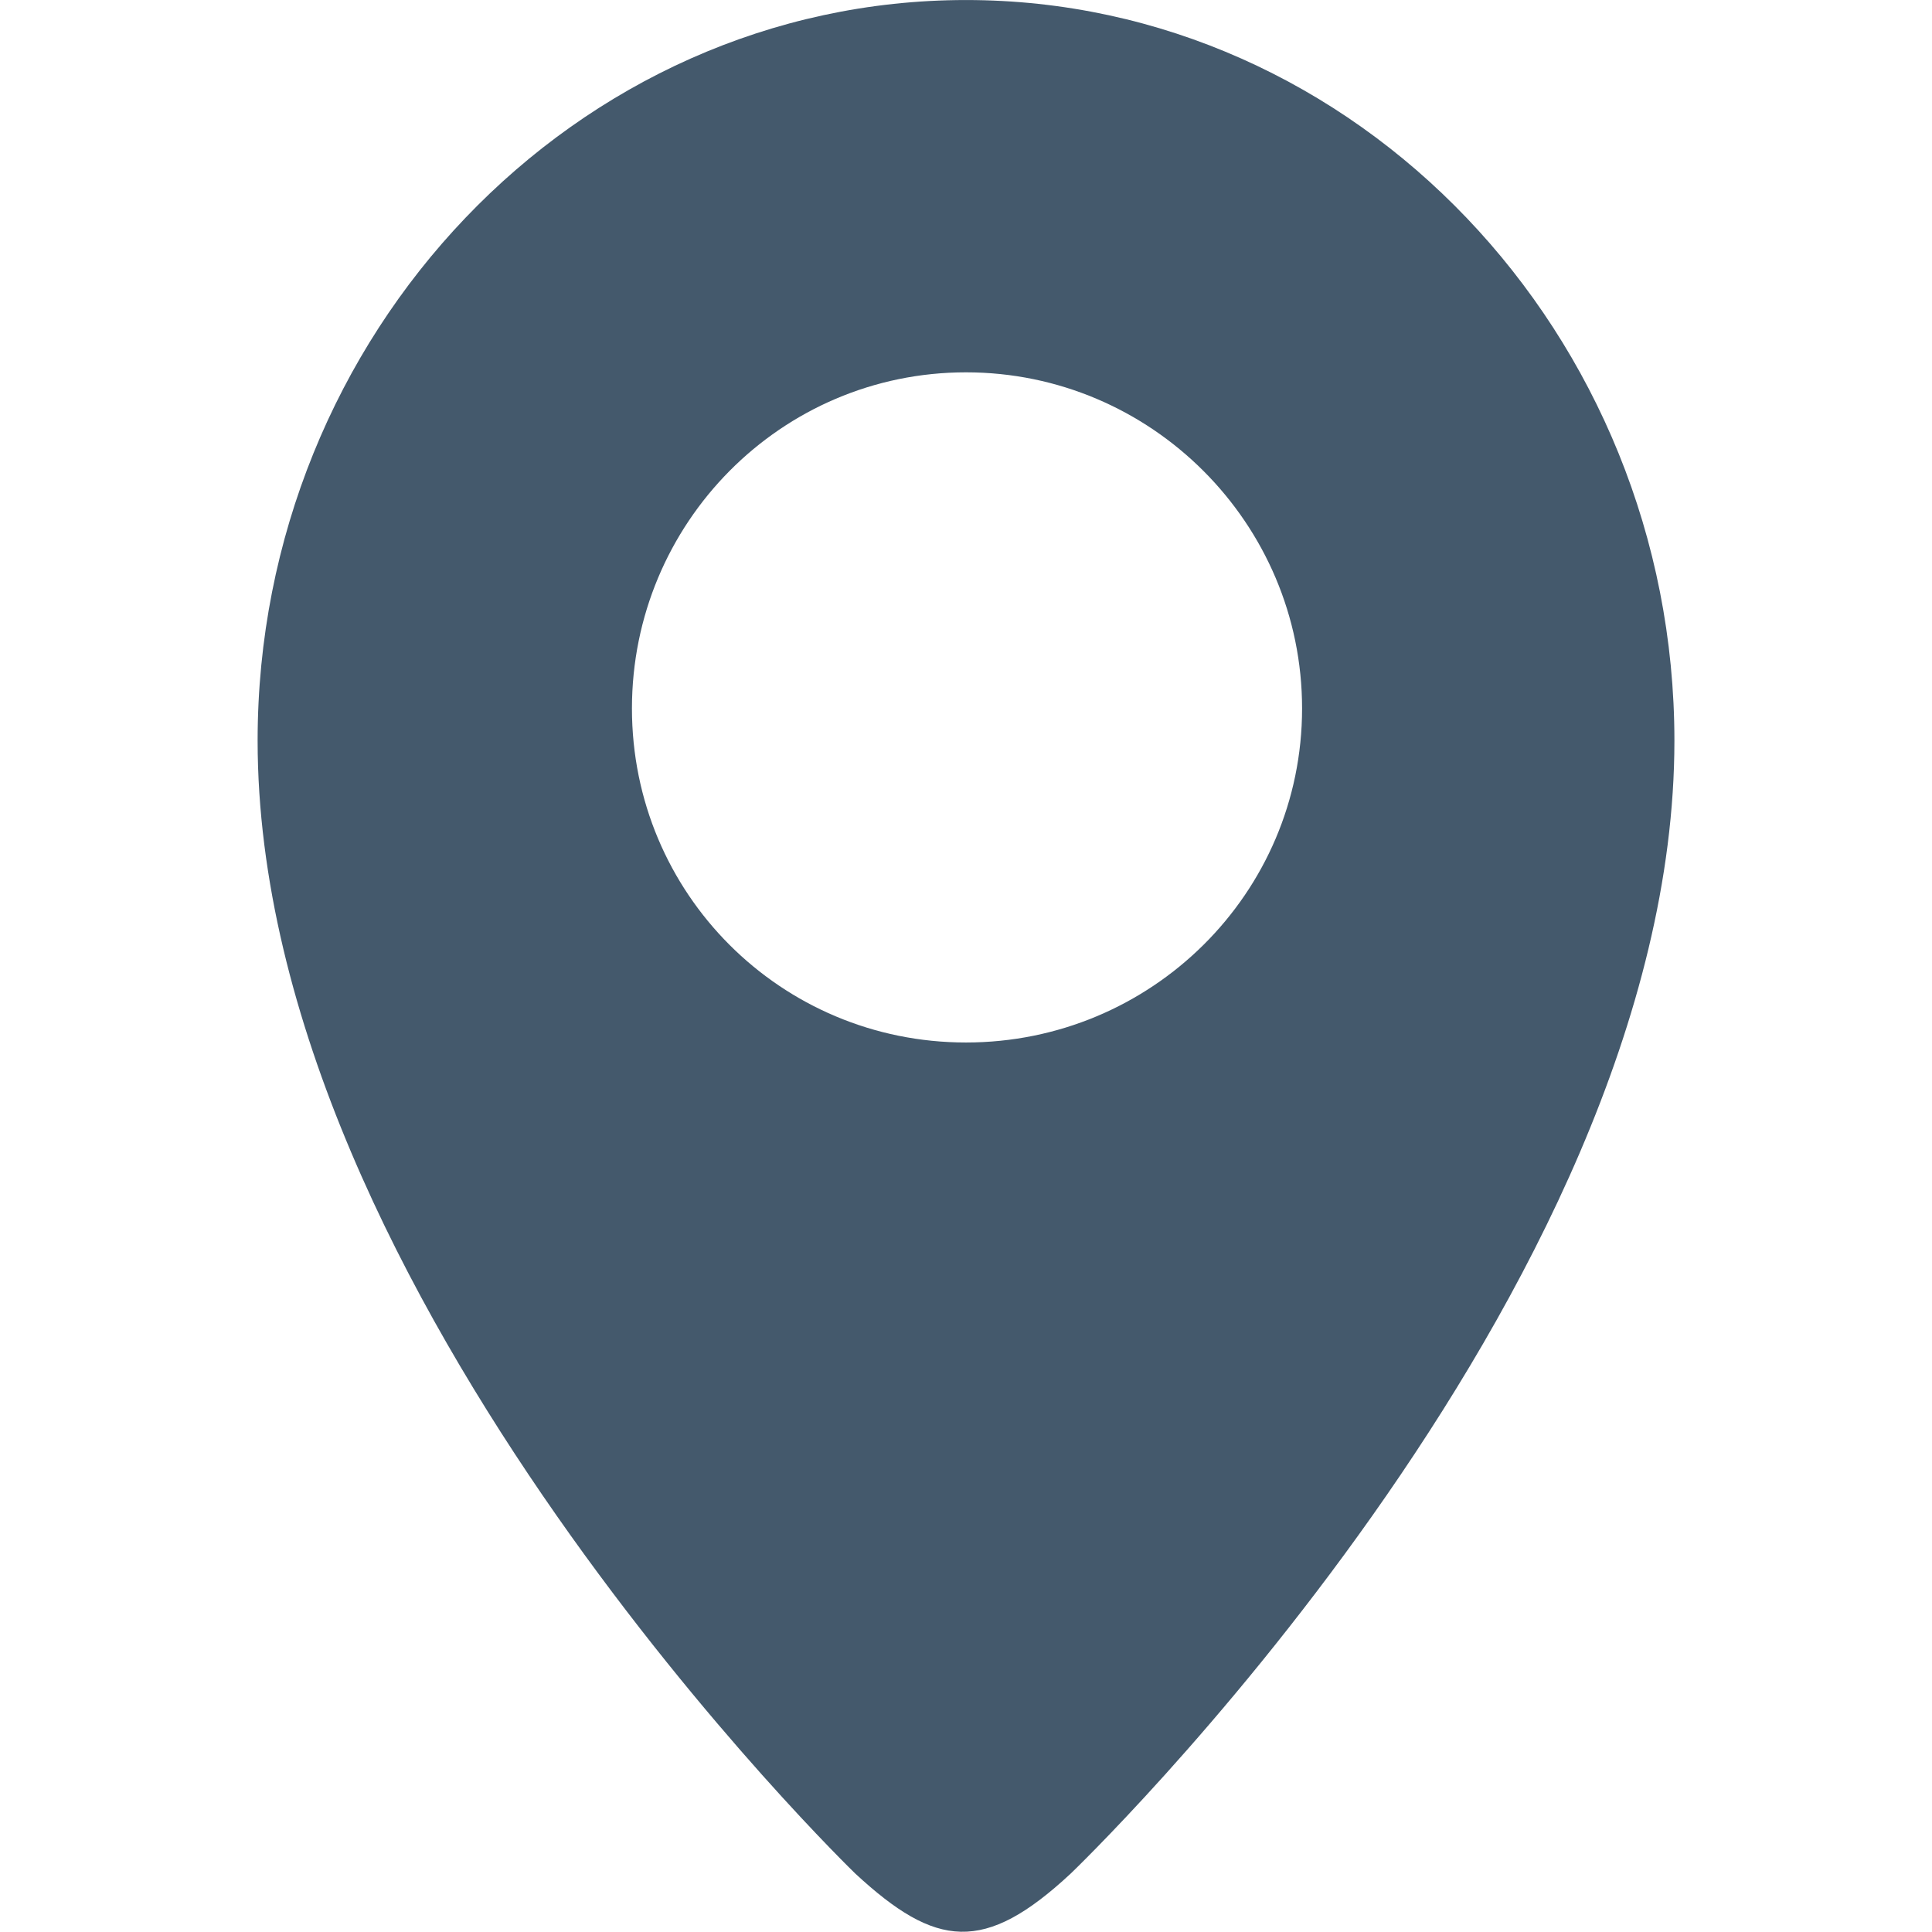 <svg xmlns="http://www.w3.org/2000/svg" width="64" height="64" viewBox="0 0 64 64"><path d="M32 .001c-12.933 0-23.466 11.066-23.466 24.533 0 18.399 19.8 37.532 19.8 37.532 2.667 2.467 4.267 2.667 7.133 0 0 0 20-19.133 20-37.532-.001-13.467-10.534-24.533-23.467-24.533zm0 34.533c-6.133 0-11.066-4.934-11.066-11.066 0-6.134 4.933-11.134 11.066-11.134s11.133 5 11.133 11.134c0 6.133-5 11.066-11.133 11.066z" fill="#44596C"/></svg>